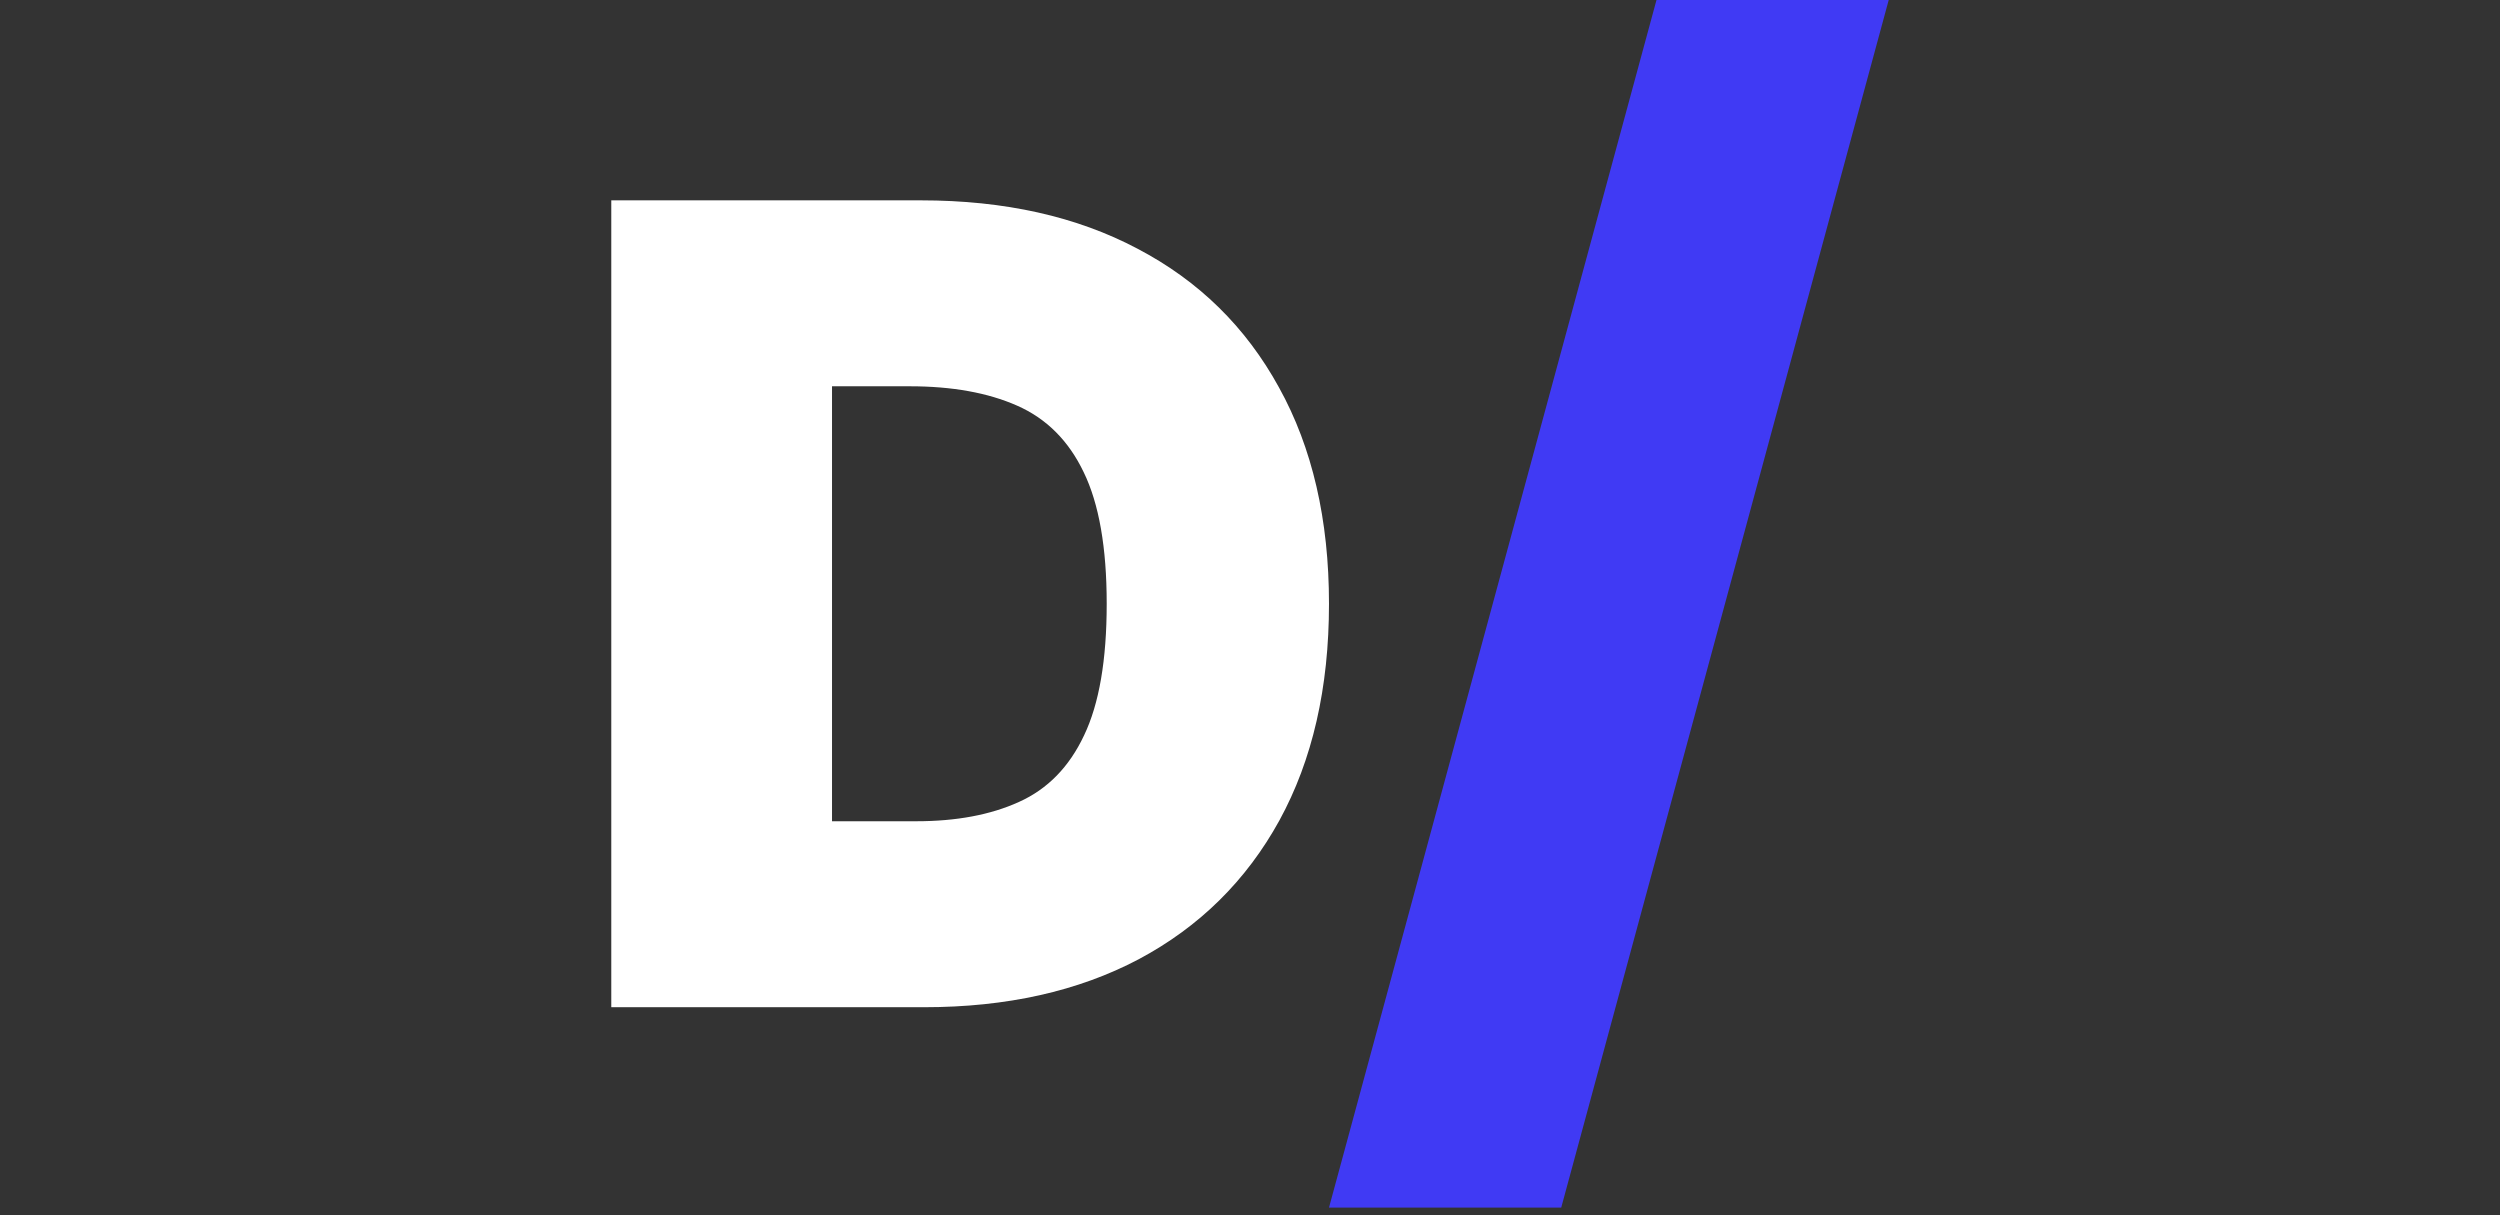 <svg width="72" height="35" viewBox="0 0 72 35" fill="none" xmlns="http://www.w3.org/2000/svg">
  <rect x="0" y="0" width="72" height="35" fill="#333333" stroke="none"/>
  <path d="M26.614 29.008H17.605V5.77H26.523C28.931 5.77 31.012 6.235 32.765 7.165C34.525 8.088 35.882 9.419 36.835 11.159C37.795 12.892 38.275 14.968 38.275 17.389C38.275 19.809 37.799 21.89 36.846 23.63C35.893 25.362 34.544 26.693 32.799 27.624C31.054 28.547 28.992 29.008 26.614 29.008ZM23.962 23.652H26.386C27.544 23.652 28.531 23.467 29.346 23.096C30.17 22.726 30.794 22.087 31.221 21.179C31.656 20.271 31.873 19.008 31.873 17.389C31.873 15.77 31.652 14.507 31.21 13.599C30.776 12.691 30.135 12.052 29.289 11.681C28.451 11.311 27.422 11.125 26.203 11.125H23.962V23.652Z" fill="white"/>
  <path d="M54.395 0L44.963 34.779H38.275L47.707 0H54.395Z" fill="#403AF4"/>
</svg>